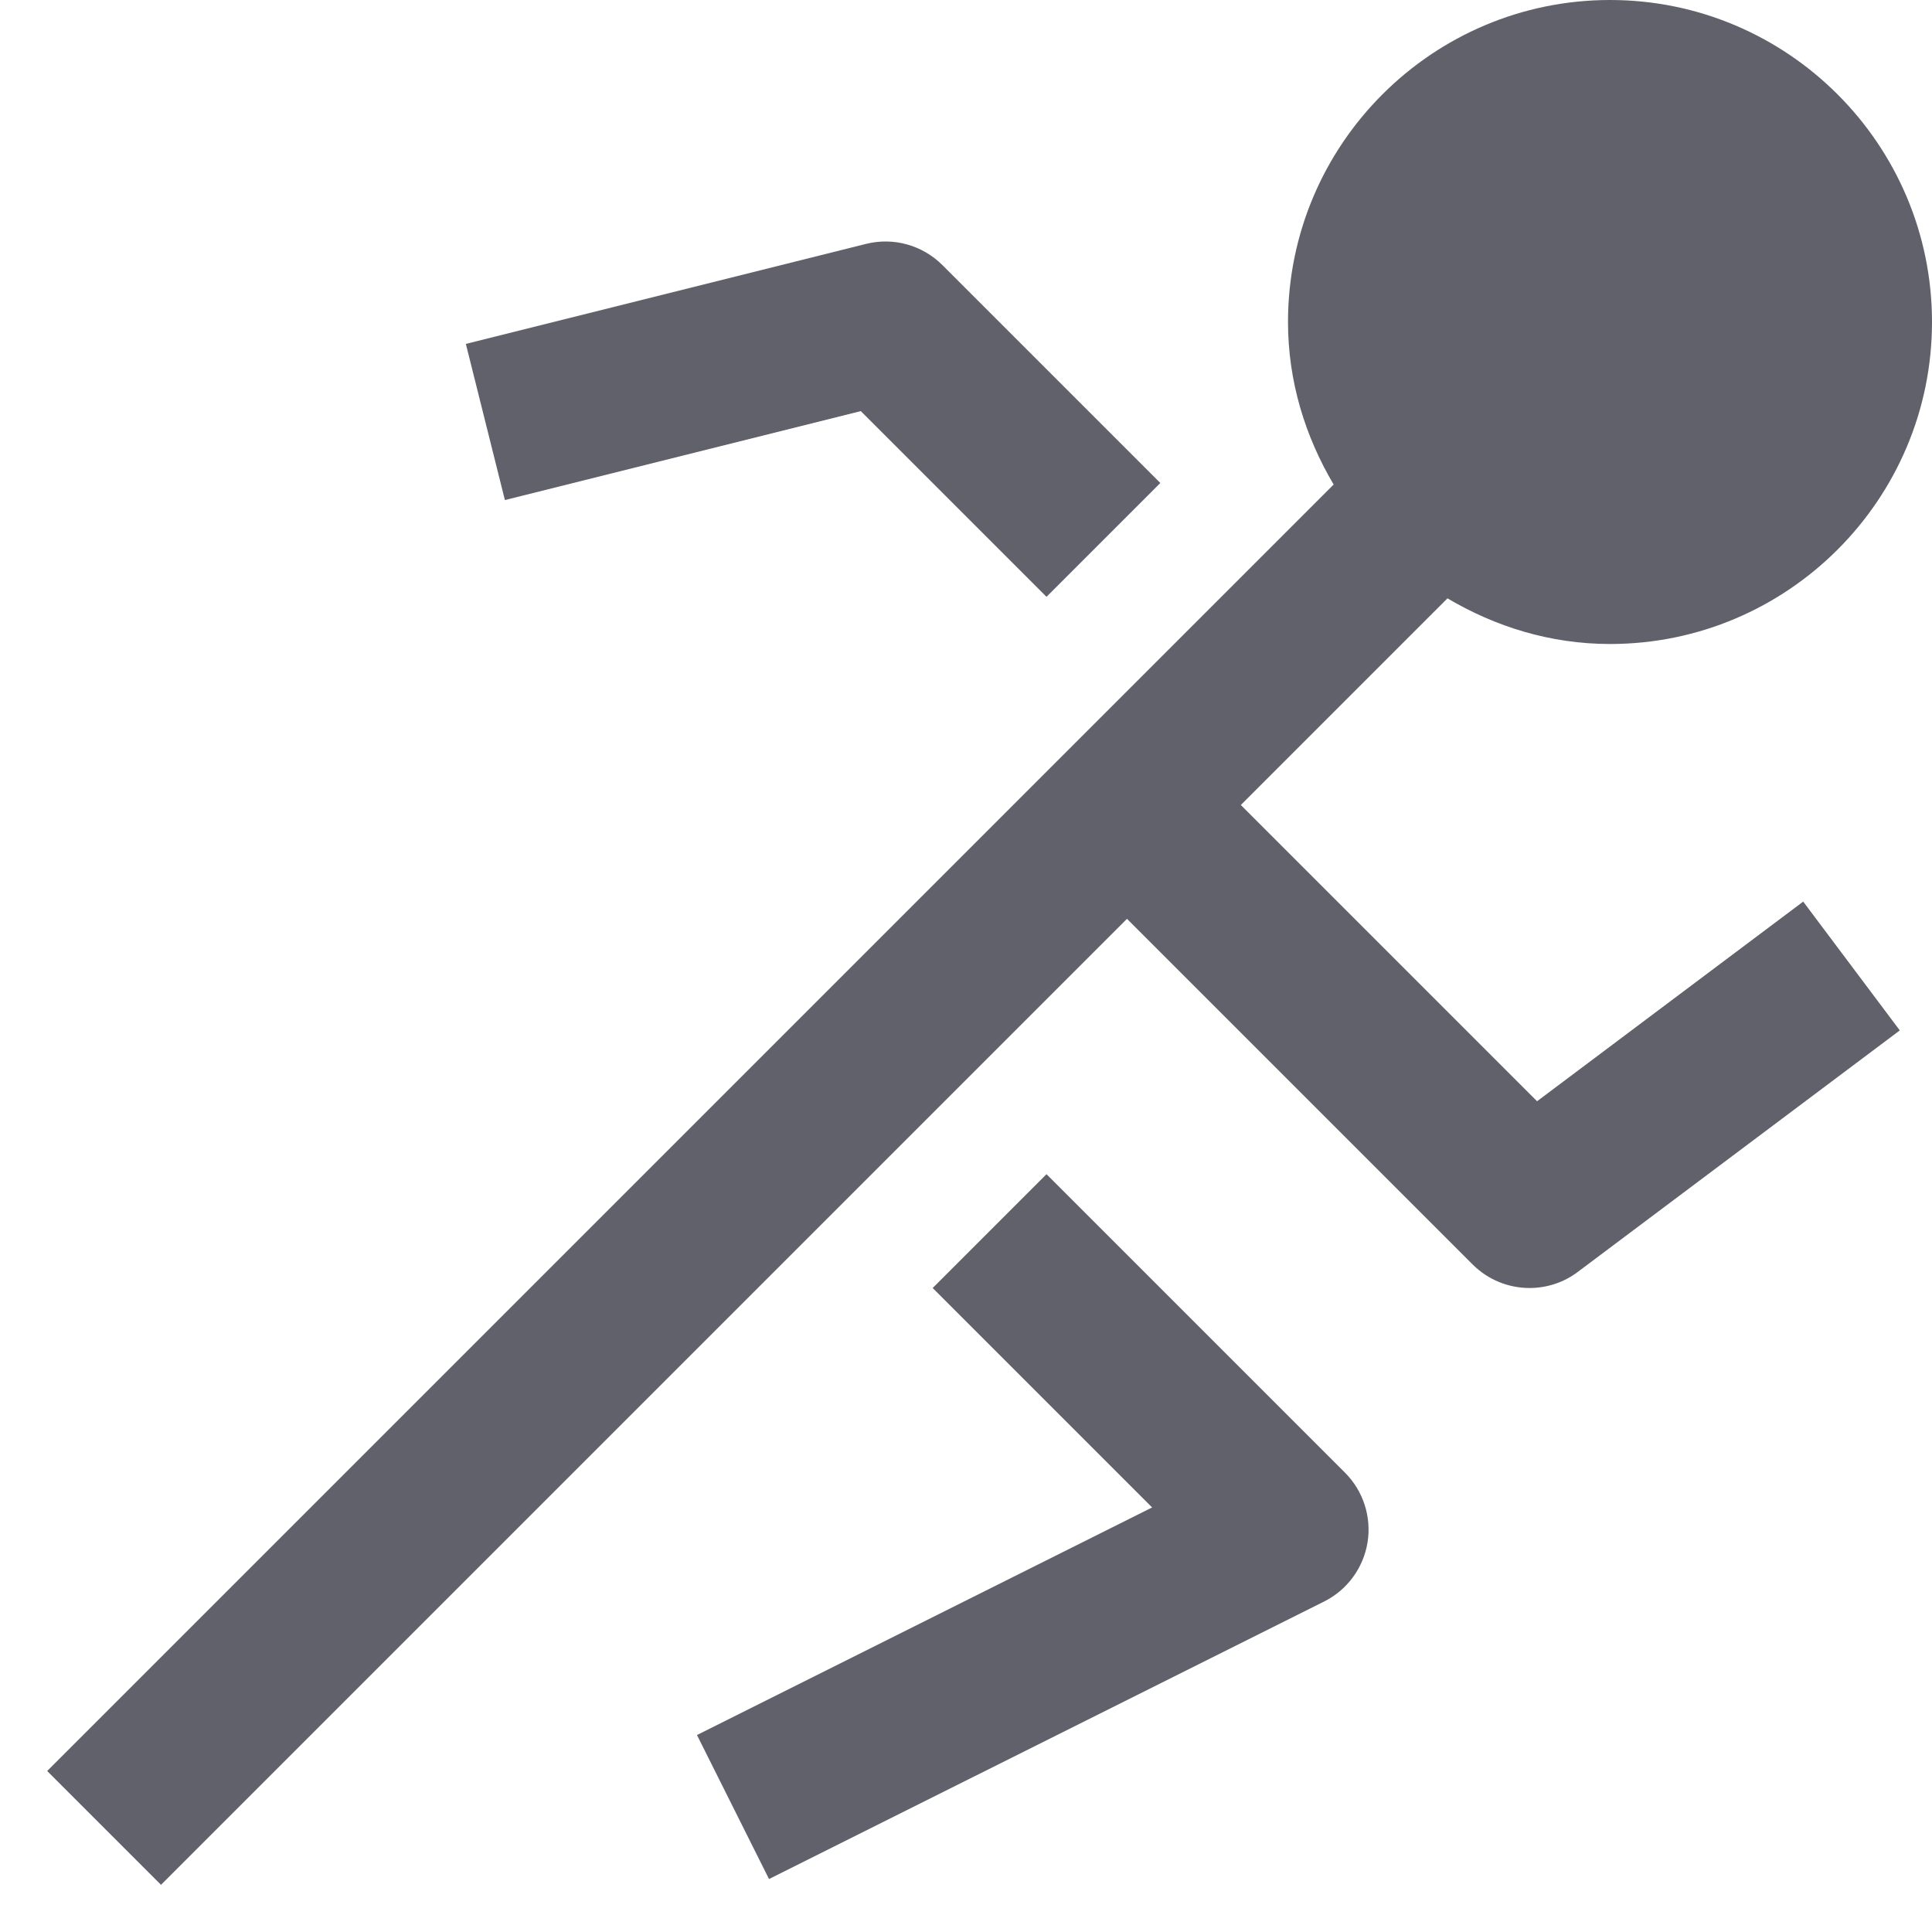 <svg xmlns="http://www.w3.org/2000/svg" height="24" width="24" viewBox="0 0 24 24"><path fill="#61616b" d="M19.094,13.68L15.414,10l2.567-2.567C18.576,7.785,19.26,8,20,8c2.206,0,4-1.794,4-4s-1.794-4-4-4 s-4,1.794-4,4c0,0.74,0.215,1.424,0.567,2.019L0.586,22L2,23.414l12-12l4.293,4.293C18.487,15.901,18.743,16,19,16 c0.21,0,0.421-0.065,0.6-0.2l4-3l-1.2-1.6L19.094,13.68z"></path> <path data-color="color-2" fill="#61616b" d="M10.693,5.107L13,7.414L14.414,6l-2.707-2.707c-0.249-0.248-0.607-0.349-0.95-0.263 l-4.97,1.242l0.485,1.94L10.693,5.107z"></path> <path data-color="color-2" fill="#61616b" d="M13,14.586L11.586,16l2.726,2.726l-5.654,2.827l0.895,1.789l6.895-3.447 c0.288-0.144,0.488-0.417,0.54-0.734c0.051-0.317-0.053-0.64-0.28-0.867L13,14.586z"></path></svg>